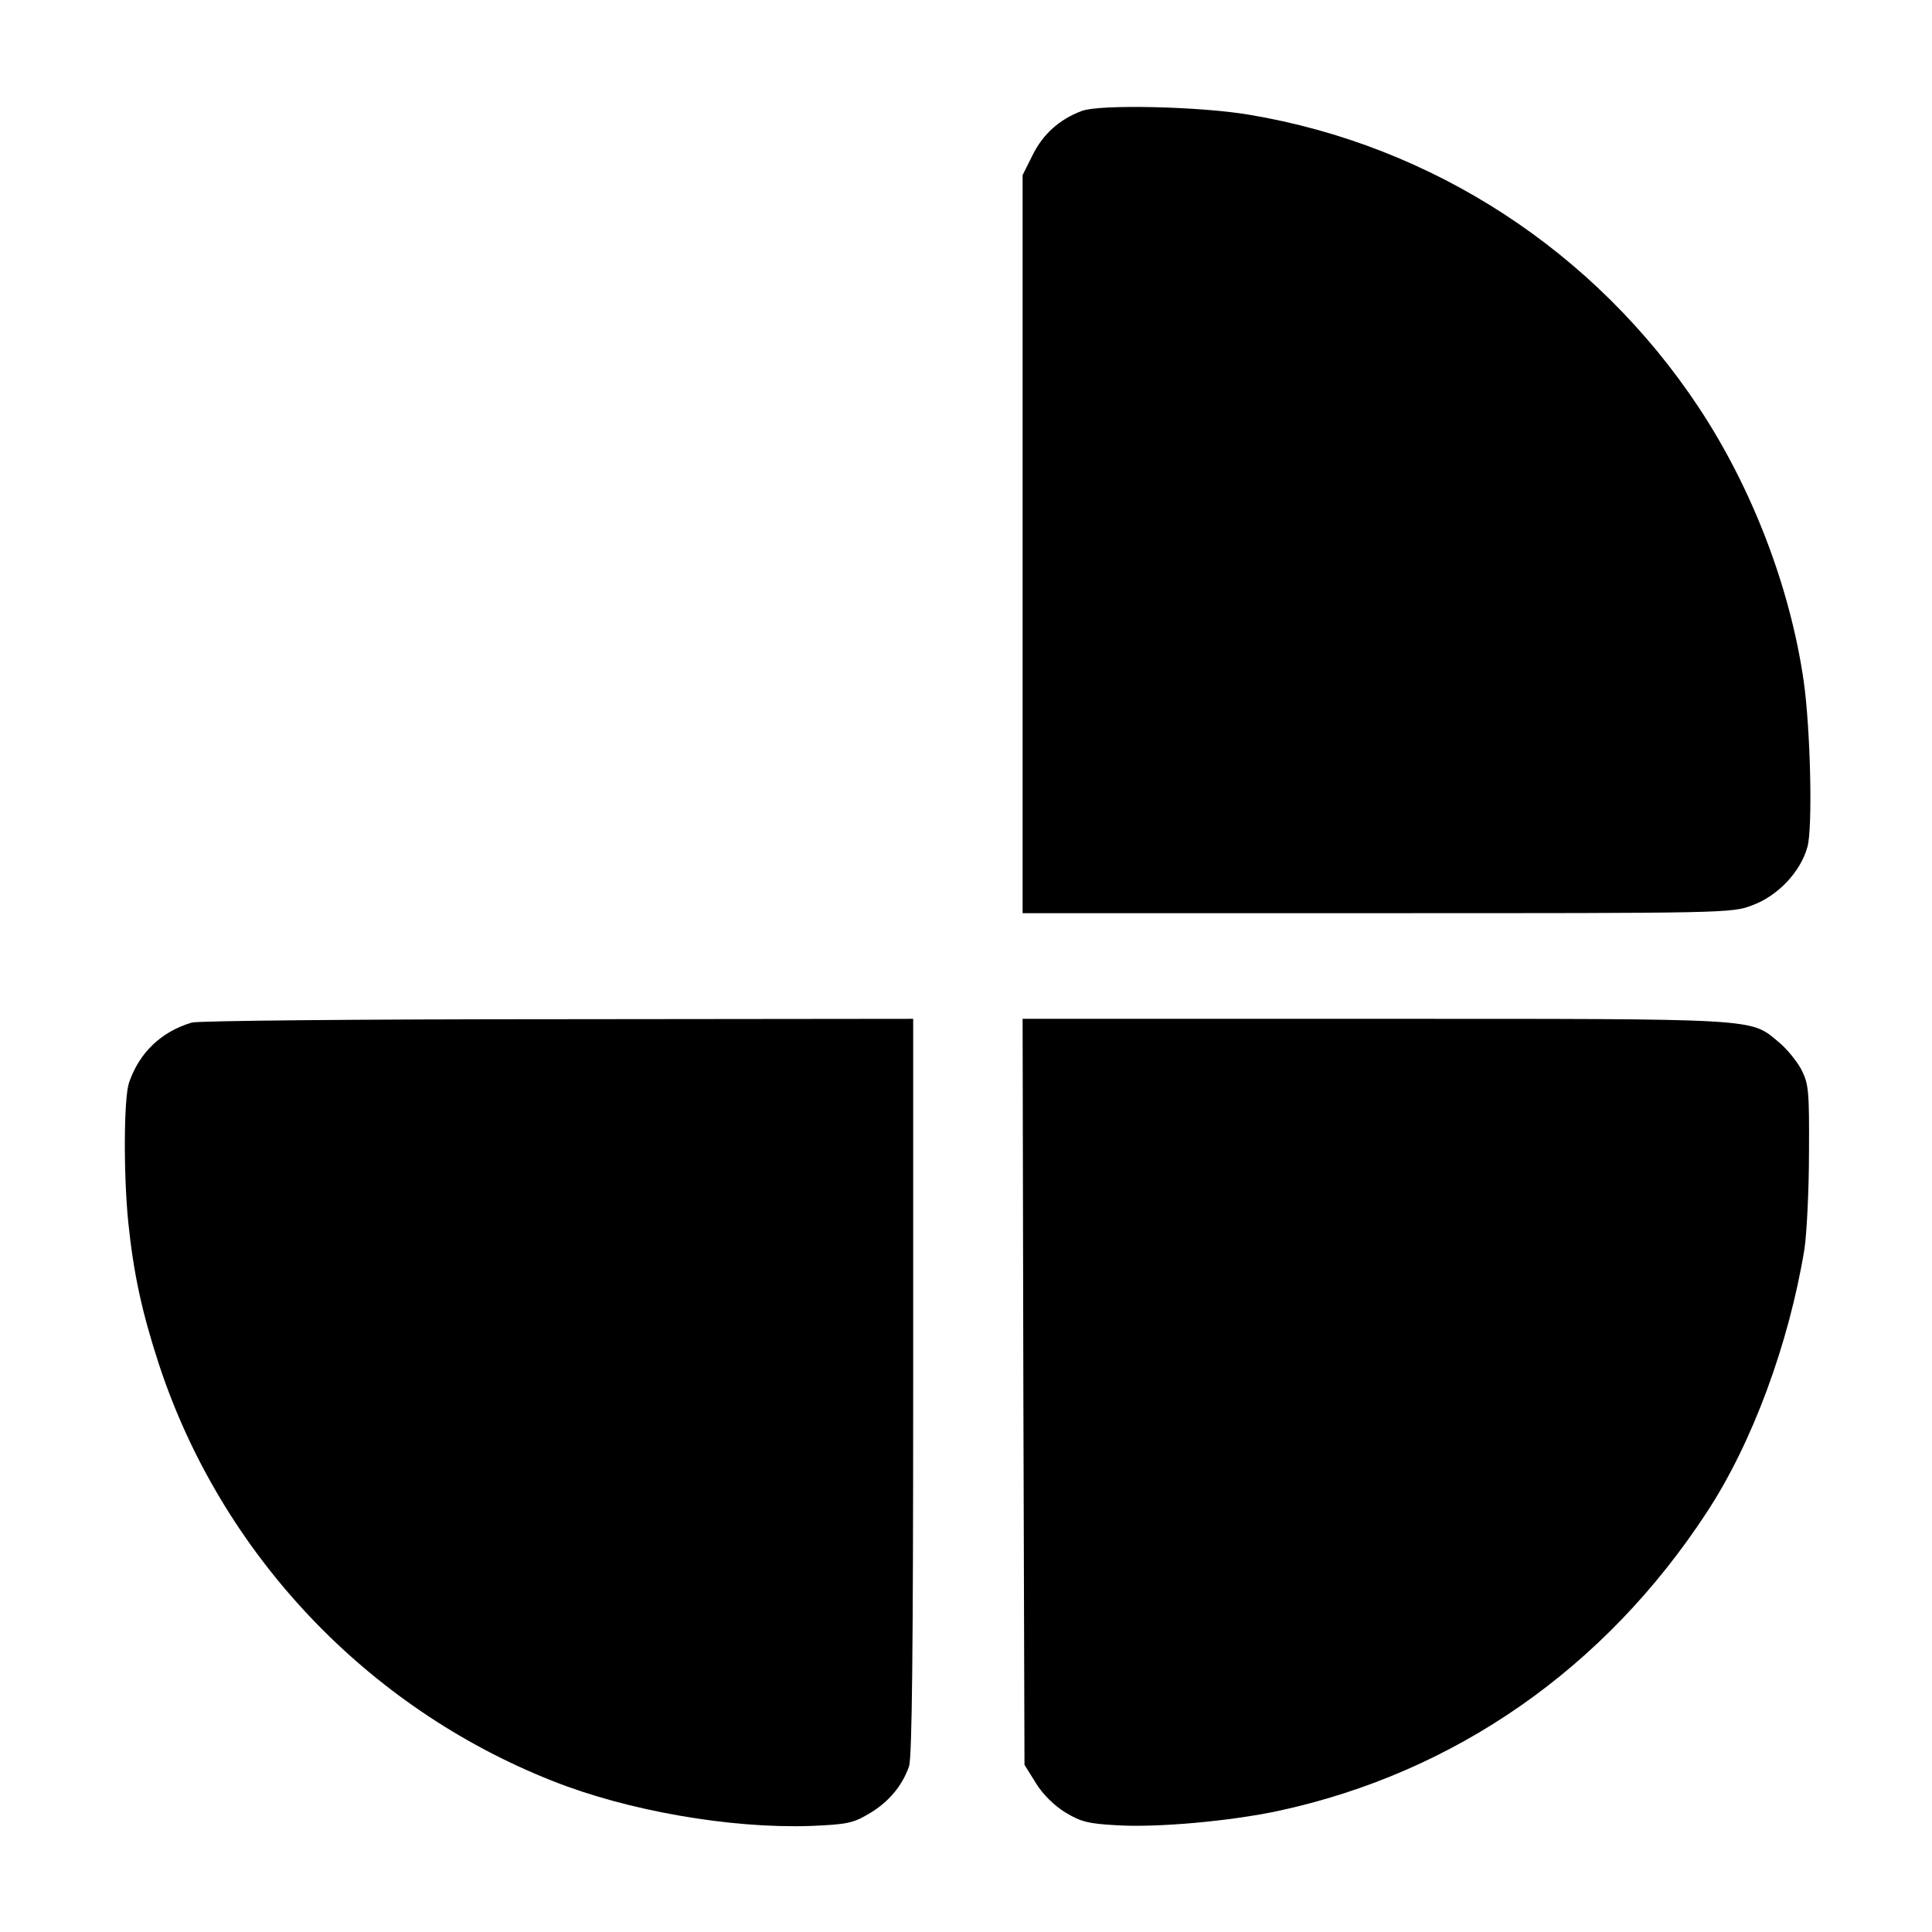 <?xml version="1.0" standalone="no"?>
<!DOCTYPE svg PUBLIC "-//W3C//DTD SVG 20010904//EN"
 "http://www.w3.org/TR/2001/REC-SVG-20010904/DTD/svg10.dtd">
<svg version="1.0" xmlns="http://www.w3.org/2000/svg"
 width="512pt" height="512pt" viewBox="0 0 512 512"
 preserveAspectRatio="xMidYMid meet">
<g transform="translate(0,512) scale(0.1,-0.1)"
fill="#000000" stroke="none">
<path d="M2867 4826 c-59 -22 -103 -61 -131 -118 l-26 -52 0 -978 0 -978 940
0 c924 0 940 0 994 21 68 25 128 89 146 155 14 51 8 312 -10 439 -36 249 -137
512 -278 725 -274 414 -706 695 -1192 776 -129 22 -396 28 -443 10z"/>
<path d="M508 2410 c-81 -24 -139 -80 -166 -159 -14 -41 -15 -241 -2 -371 14
-135 36 -237 81 -375 165 -502 550 -910 1044 -1105 199 -79 470 -126 682 -119
96 4 113 7 155 32 52 30 89 74 107 126 8 24 11 306 11 1007 l0 974 -942 -1
c-519 0 -955 -4 -970 -9z"/>
<path d="M2712 1432 l3 -989 30 -48 c18 -30 49 -60 78 -78 41 -25 62 -30 135
-34 109 -7 304 11 430 38 468 101 865 378 1135 791 121 184 218 448 259 698 6
41 12 156 12 255 1 167 -1 183 -21 222 -12 22 -39 55 -60 72 -76 63 -44 61
-1070 61 l-933 0 2 -988z"/>
</g>
</svg>
